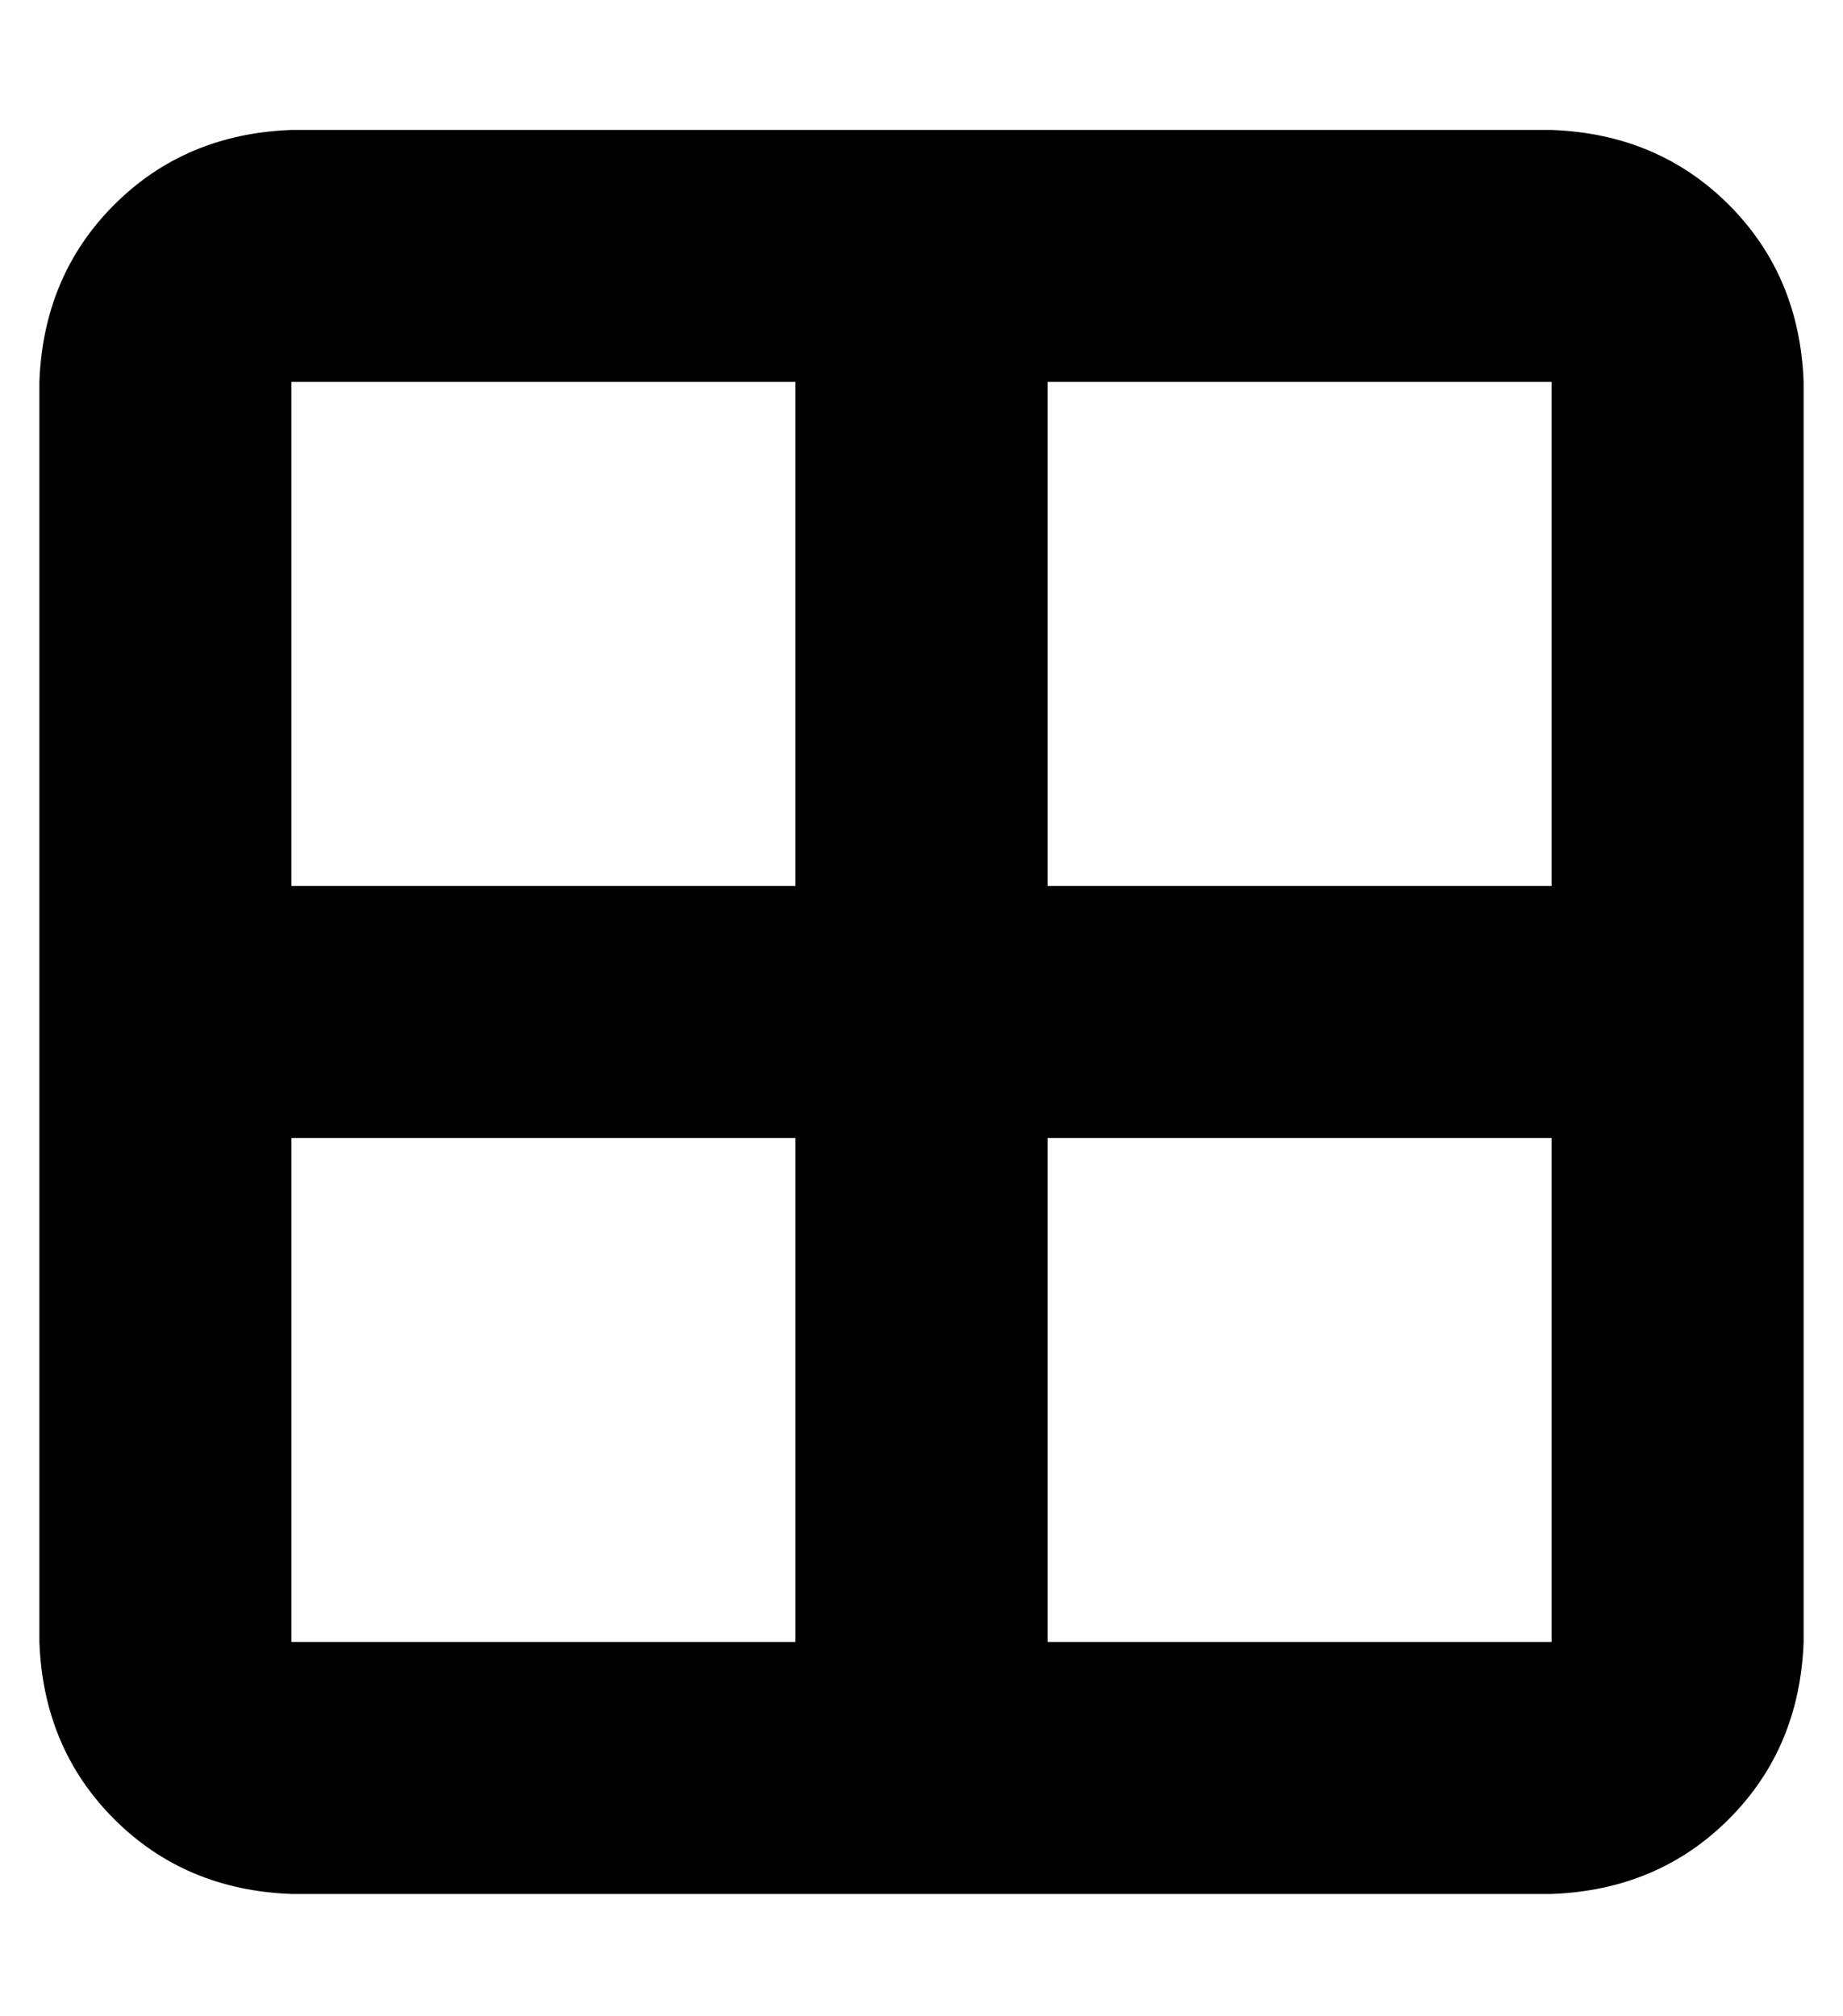 <?xml version="1.0" standalone="no"?>
<!DOCTYPE svg PUBLIC "-//W3C//DTD SVG 1.1//EN" "http://www.w3.org/Graphics/SVG/1.1/DTD/svg11.dtd" >
<svg xmlns="http://www.w3.org/2000/svg" xmlns:xlink="http://www.w3.org/1999/xlink" version="1.1" viewBox="-10 -40 468 512">
   <path fill="currentColor"
d="M384 57v128v-128v128h-128v0v-128v0h128v0zM384 249v128v-128v128h-128v0v-128v0h128v0zM192 185h-128h128h-128v-128v0h128v0v128v0zM64 249h128h-128h128v128v0h-128v0v-128v0zM64 -7q-27 1 -45 19v0v0q-18 18 -19 45v320v0q1 27 19 45t45 19h320v0q27 -1 45 -19
t19 -45v-320v0q-1 -27 -19 -45t-45 -19h-320v0z" />
</svg>
